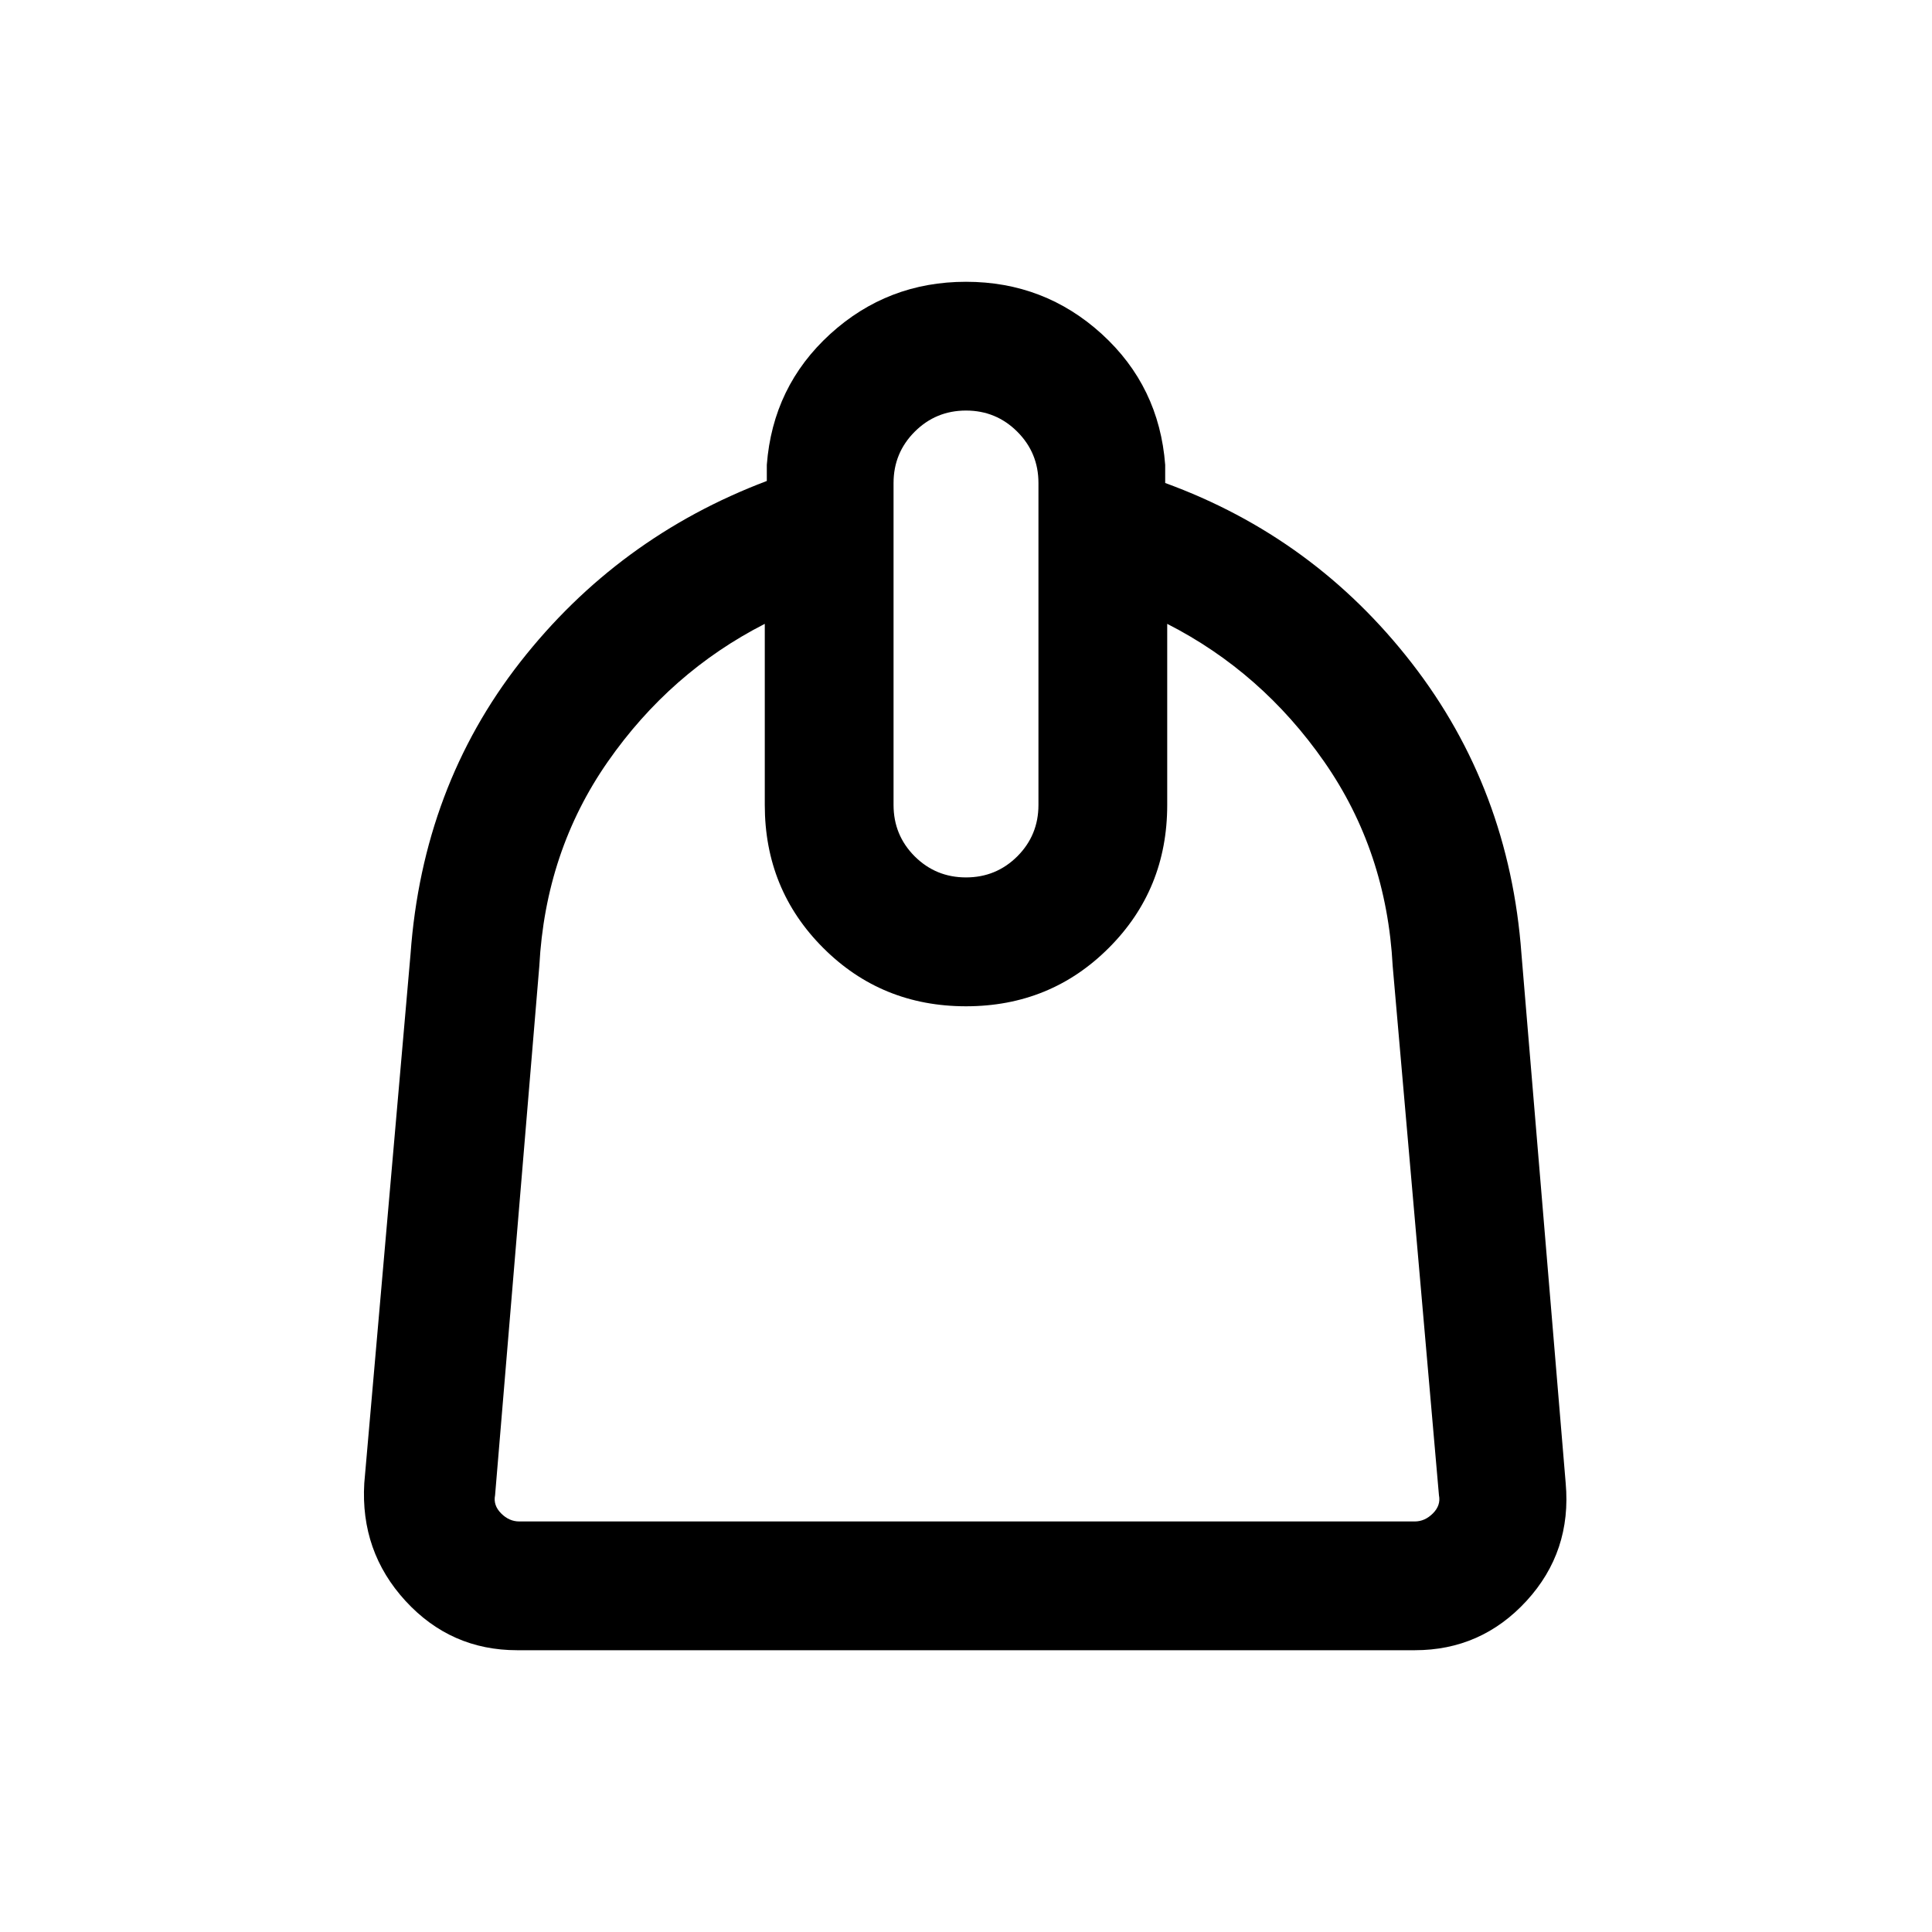 <svg xmlns="http://www.w3.org/2000/svg" viewBox="0 0 20 20"><path d="M5.354 17.083q-.687 0-1.156-.51-.469-.511-.427-1.219l.479-5.479q.125-1.729 1.135-3.021 1.011-1.292 2.553-1.875v-.167Q8 4 8.594 3.458q.594-.541 1.406-.541.812 0 1.406.541.594.542.656 1.354V5q1.542.562 2.553 1.865 1.01 1.302 1.135 3.01l.458 5.479q.063.708-.406 1.219-.469.51-1.156.51Zm.021-1.333h9.271q.104 0 .187-.083.084-.084.063-.188L14.417 10q-.063-1.188-.709-2.115-.646-.927-1.625-1.427v1.875q0 .875-.604 1.479-.604.605-1.479.605-.875 0-1.479-.605-.604-.604-.604-1.479V6.458q-.979.5-1.625 1.427T5.583 10l-.458 5.479q-.021.104.063.188.083.083.187.083ZM10 9.083q.312 0 .531-.218.219-.219.219-.532V5q0-.312-.219-.531-.219-.219-.531-.219-.312 0-.531.219-.219.219-.219.531v3.333q0 .313.219.532.219.218.531.218Zm.021 1.334Z"/></svg>
